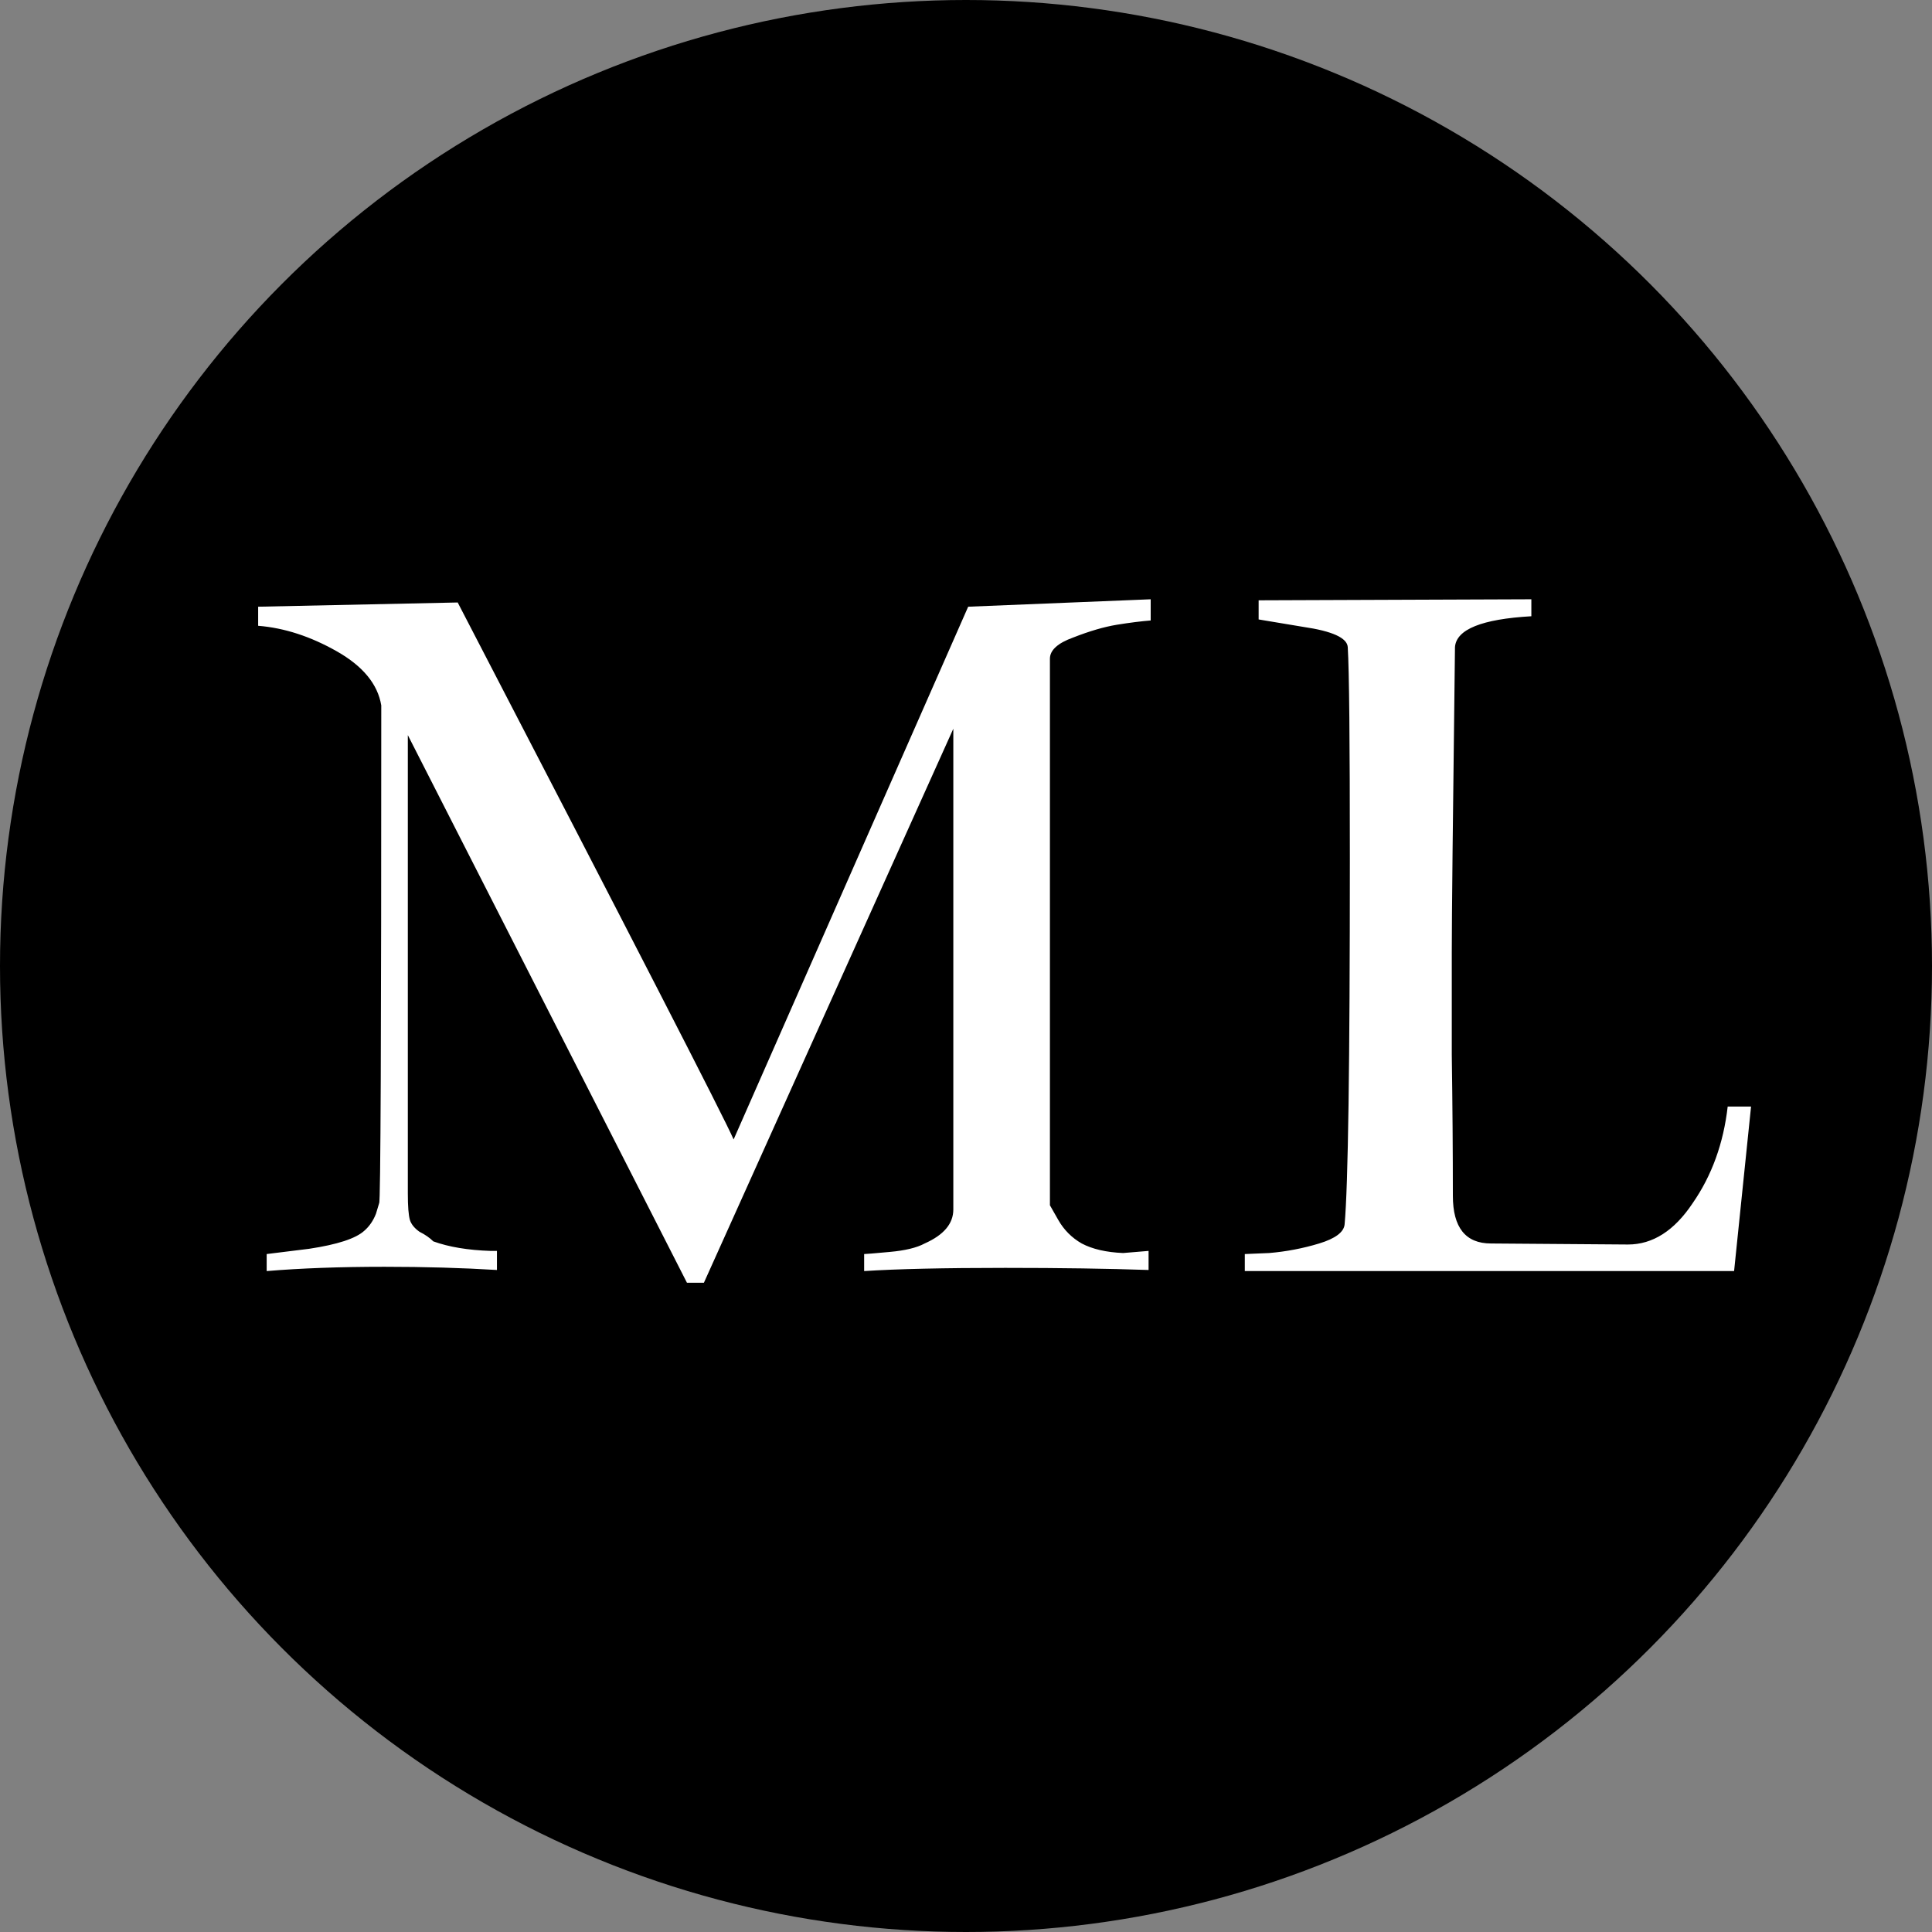 <svg width="32" height="32" viewBox="0 0 32 32" fill="none" xmlns="http://www.w3.org/2000/svg">
<rect x="0" y="0" width="32" height="32" fill="#808080" stroke="none"/>
<circle cx="16" cy="16" r="16" fill="black"/>
<path d="M7.581 9.979C10.476 15.557 11.999 18.521 12.151 18.873L16.036 10.049L19.059 9.926V10.277C18.907 10.289 18.72 10.312 18.497 10.348C18.286 10.383 18.046 10.453 17.776 10.559C17.518 10.652 17.39 10.77 17.39 10.91V19.963L17.53 20.209C17.624 20.373 17.753 20.502 17.917 20.596C18.093 20.689 18.321 20.742 18.602 20.754L19.024 20.719V21.035C18.356 21.012 17.565 21 16.651 21C15.632 21 14.852 21.018 14.313 21.053V20.771C14.337 20.771 14.477 20.76 14.735 20.736C14.993 20.713 15.186 20.666 15.315 20.596C15.632 20.455 15.79 20.268 15.79 20.033V12.07L11.659 21.246H11.378L6.755 12.176C6.755 12.176 6.755 13.717 6.755 16.799C6.755 18.123 6.755 19.113 6.755 19.77C6.755 19.98 6.766 20.127 6.79 20.209C6.813 20.279 6.866 20.344 6.948 20.402C7.042 20.449 7.118 20.502 7.177 20.561C7.434 20.654 7.751 20.707 8.126 20.719C8.138 20.719 8.155 20.719 8.179 20.719C8.202 20.719 8.22 20.719 8.231 20.719V21.035C7.657 21 7.036 20.982 6.368 20.982C5.63 20.982 4.979 21.006 4.417 21.053V20.771L5.12 20.684C5.589 20.613 5.893 20.514 6.034 20.385C6.116 20.314 6.181 20.221 6.227 20.104L6.28 19.928C6.304 19.928 6.315 17.18 6.315 11.684C6.257 11.332 6.011 11.033 5.577 10.787C5.143 10.541 4.71 10.4 4.276 10.365V10.049L7.581 9.979ZM24.064 19.805C24.064 20.332 24.274 20.596 24.696 20.596C24.696 20.596 25.452 20.602 26.964 20.613C27.374 20.613 27.732 20.385 28.036 19.928C28.353 19.471 28.546 18.938 28.616 18.328H29.003L28.722 21.053H20.618V20.771L21.023 20.754C21.304 20.73 21.579 20.678 21.849 20.596C22.118 20.514 22.259 20.408 22.271 20.279C22.329 19.646 22.358 17.625 22.358 14.215C22.358 12.281 22.347 11.115 22.323 10.717C22.312 10.565 22.066 10.453 21.585 10.383L20.847 10.26V9.943L25.364 9.926V10.207C24.544 10.254 24.122 10.424 24.099 10.717C24.064 13.518 24.046 15.205 24.046 15.779C24.046 16.072 24.046 16.635 24.046 17.467C24.058 18.299 24.064 19.078 24.064 19.805Z" fill="white"/>
</svg>
